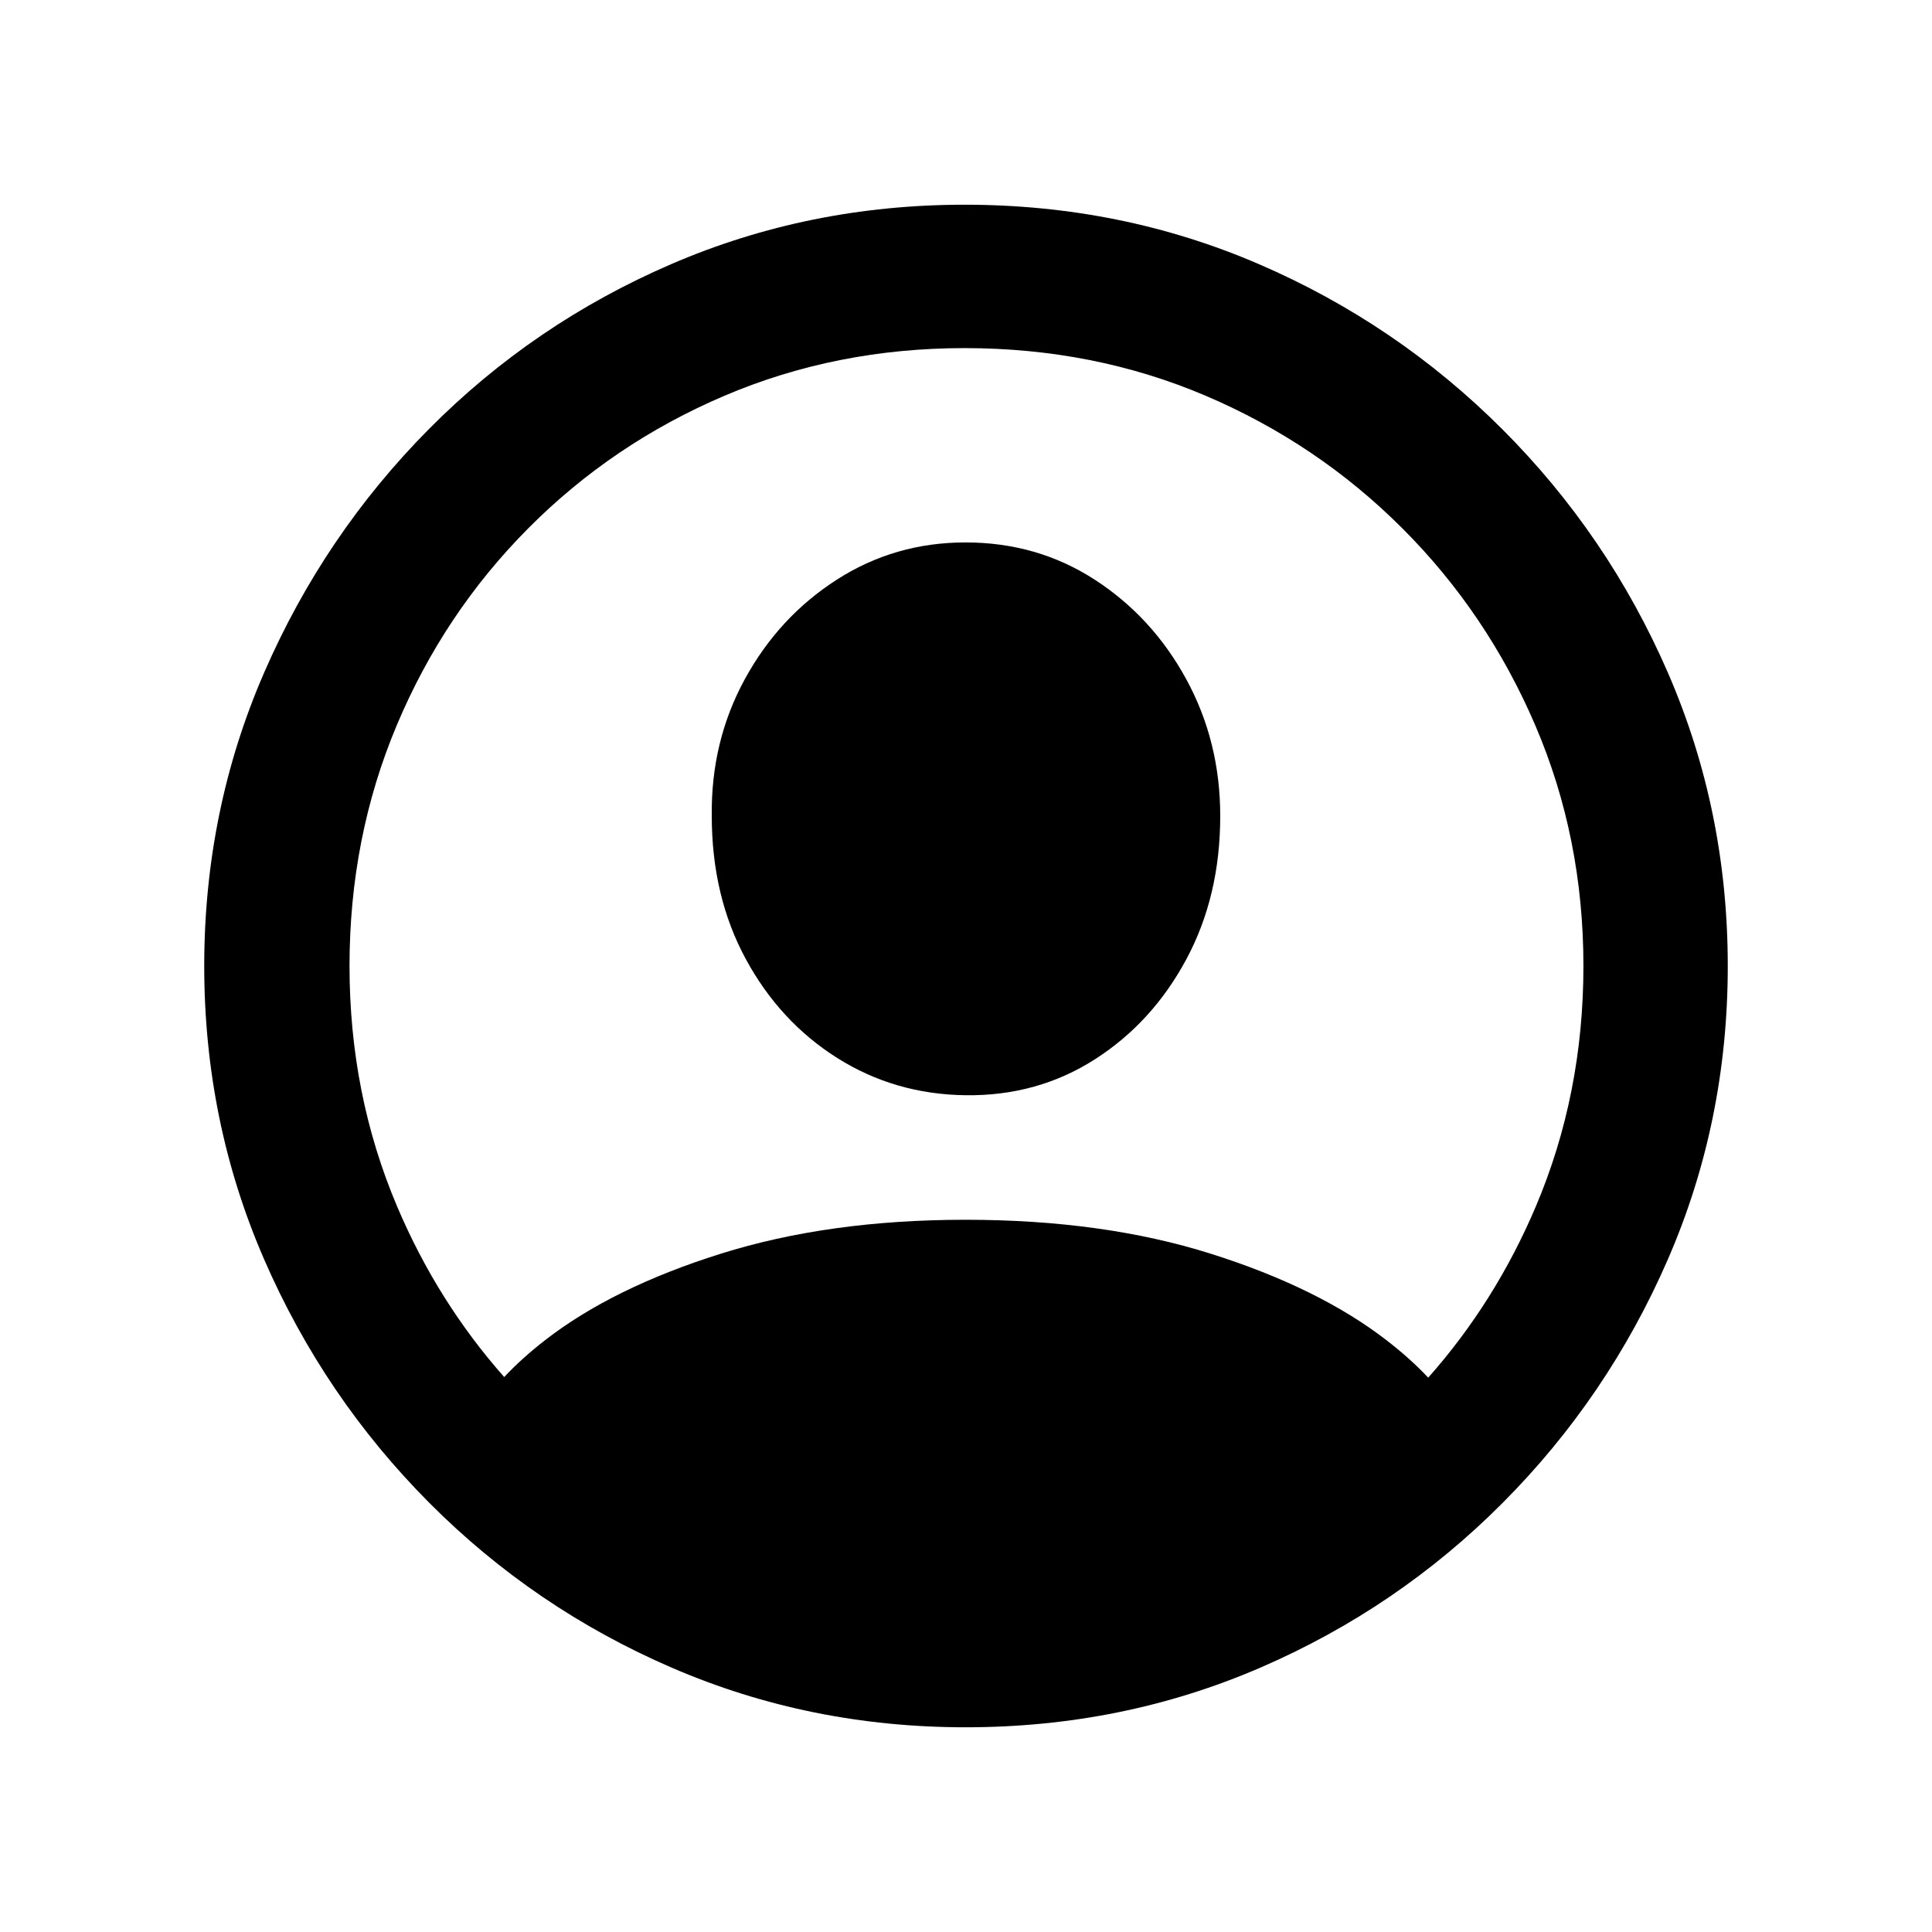 <svg width="100" height="100" viewBox="0 0 100 100" fill="none" xmlns="http://www.w3.org/2000/svg">
<path d="M49.975 56.689C52.45 56.722 54.679 56.103 56.665 54.834C58.651 53.565 60.229 51.839 61.401 49.658C62.573 47.477 63.159 45.003 63.159 42.236C63.159 39.665 62.573 37.305 61.401 35.156C60.229 33.008 58.651 31.291 56.665 30.005C54.679 28.719 52.45 28.076 49.975 28.076C47.534 28.076 45.312 28.719 43.31 30.005C41.309 31.291 39.722 33.008 38.55 35.156C37.378 37.305 36.808 39.665 36.841 42.236C36.841 45.003 37.427 47.469 38.599 49.634C39.77 51.798 41.349 53.508 43.335 54.761C45.321 56.014 47.534 56.657 49.975 56.689Z" fill="black"/>
<path fill-rule="evenodd" clip-rule="evenodd" d="M65.21 86.328C60.457 88.379 55.379 89.404 49.975 89.404C44.605 89.404 39.543 88.379 34.79 86.328C30.038 84.277 25.846 81.429 22.217 77.783C18.587 74.137 15.739 69.938 13.672 65.186C11.605 60.433 10.571 55.371 10.571 50C10.571 44.629 11.605 39.567 13.672 34.814C15.739 30.062 18.579 25.863 22.192 22.217C25.806 18.571 29.989 15.723 34.741 13.672C39.494 11.621 44.556 10.596 49.927 10.596C55.33 10.596 60.408 11.621 65.161 13.672C69.914 15.723 74.113 18.571 77.759 22.217C81.405 25.863 84.261 30.062 86.328 34.814C88.395 39.567 89.429 44.629 89.429 50C89.429 55.371 88.395 60.433 86.328 65.186C84.261 69.938 81.413 74.137 77.783 77.783C74.154 81.429 69.963 84.277 65.21 86.328ZM26.097 71.275C26.698 70.632 27.407 69.993 28.223 69.36C30.55 67.554 33.577 66.064 37.305 64.893C41.032 63.721 45.255 63.135 49.975 63.135C54.728 63.135 58.96 63.721 62.671 64.893C66.382 66.064 69.409 67.554 71.753 69.36C72.588 70.004 73.311 70.653 73.924 71.307C76.239 68.696 78.095 65.744 79.492 62.451C81.136 58.578 81.958 54.427 81.958 50C81.958 45.573 81.128 41.422 79.468 37.549C77.808 33.675 75.513 30.273 72.583 27.344C69.653 24.414 66.26 22.127 62.402 20.483C58.545 18.84 54.386 18.018 49.927 18.018C45.5 18.018 41.357 18.84 37.5 20.483C33.642 22.127 30.257 24.414 27.344 27.344C24.43 30.273 22.16 33.675 20.532 37.549C18.905 41.422 18.091 45.573 18.091 50C18.091 54.427 18.913 58.578 20.557 62.451C21.948 65.731 23.795 68.672 26.097 71.275Z" fill="black"/>
</svg>
